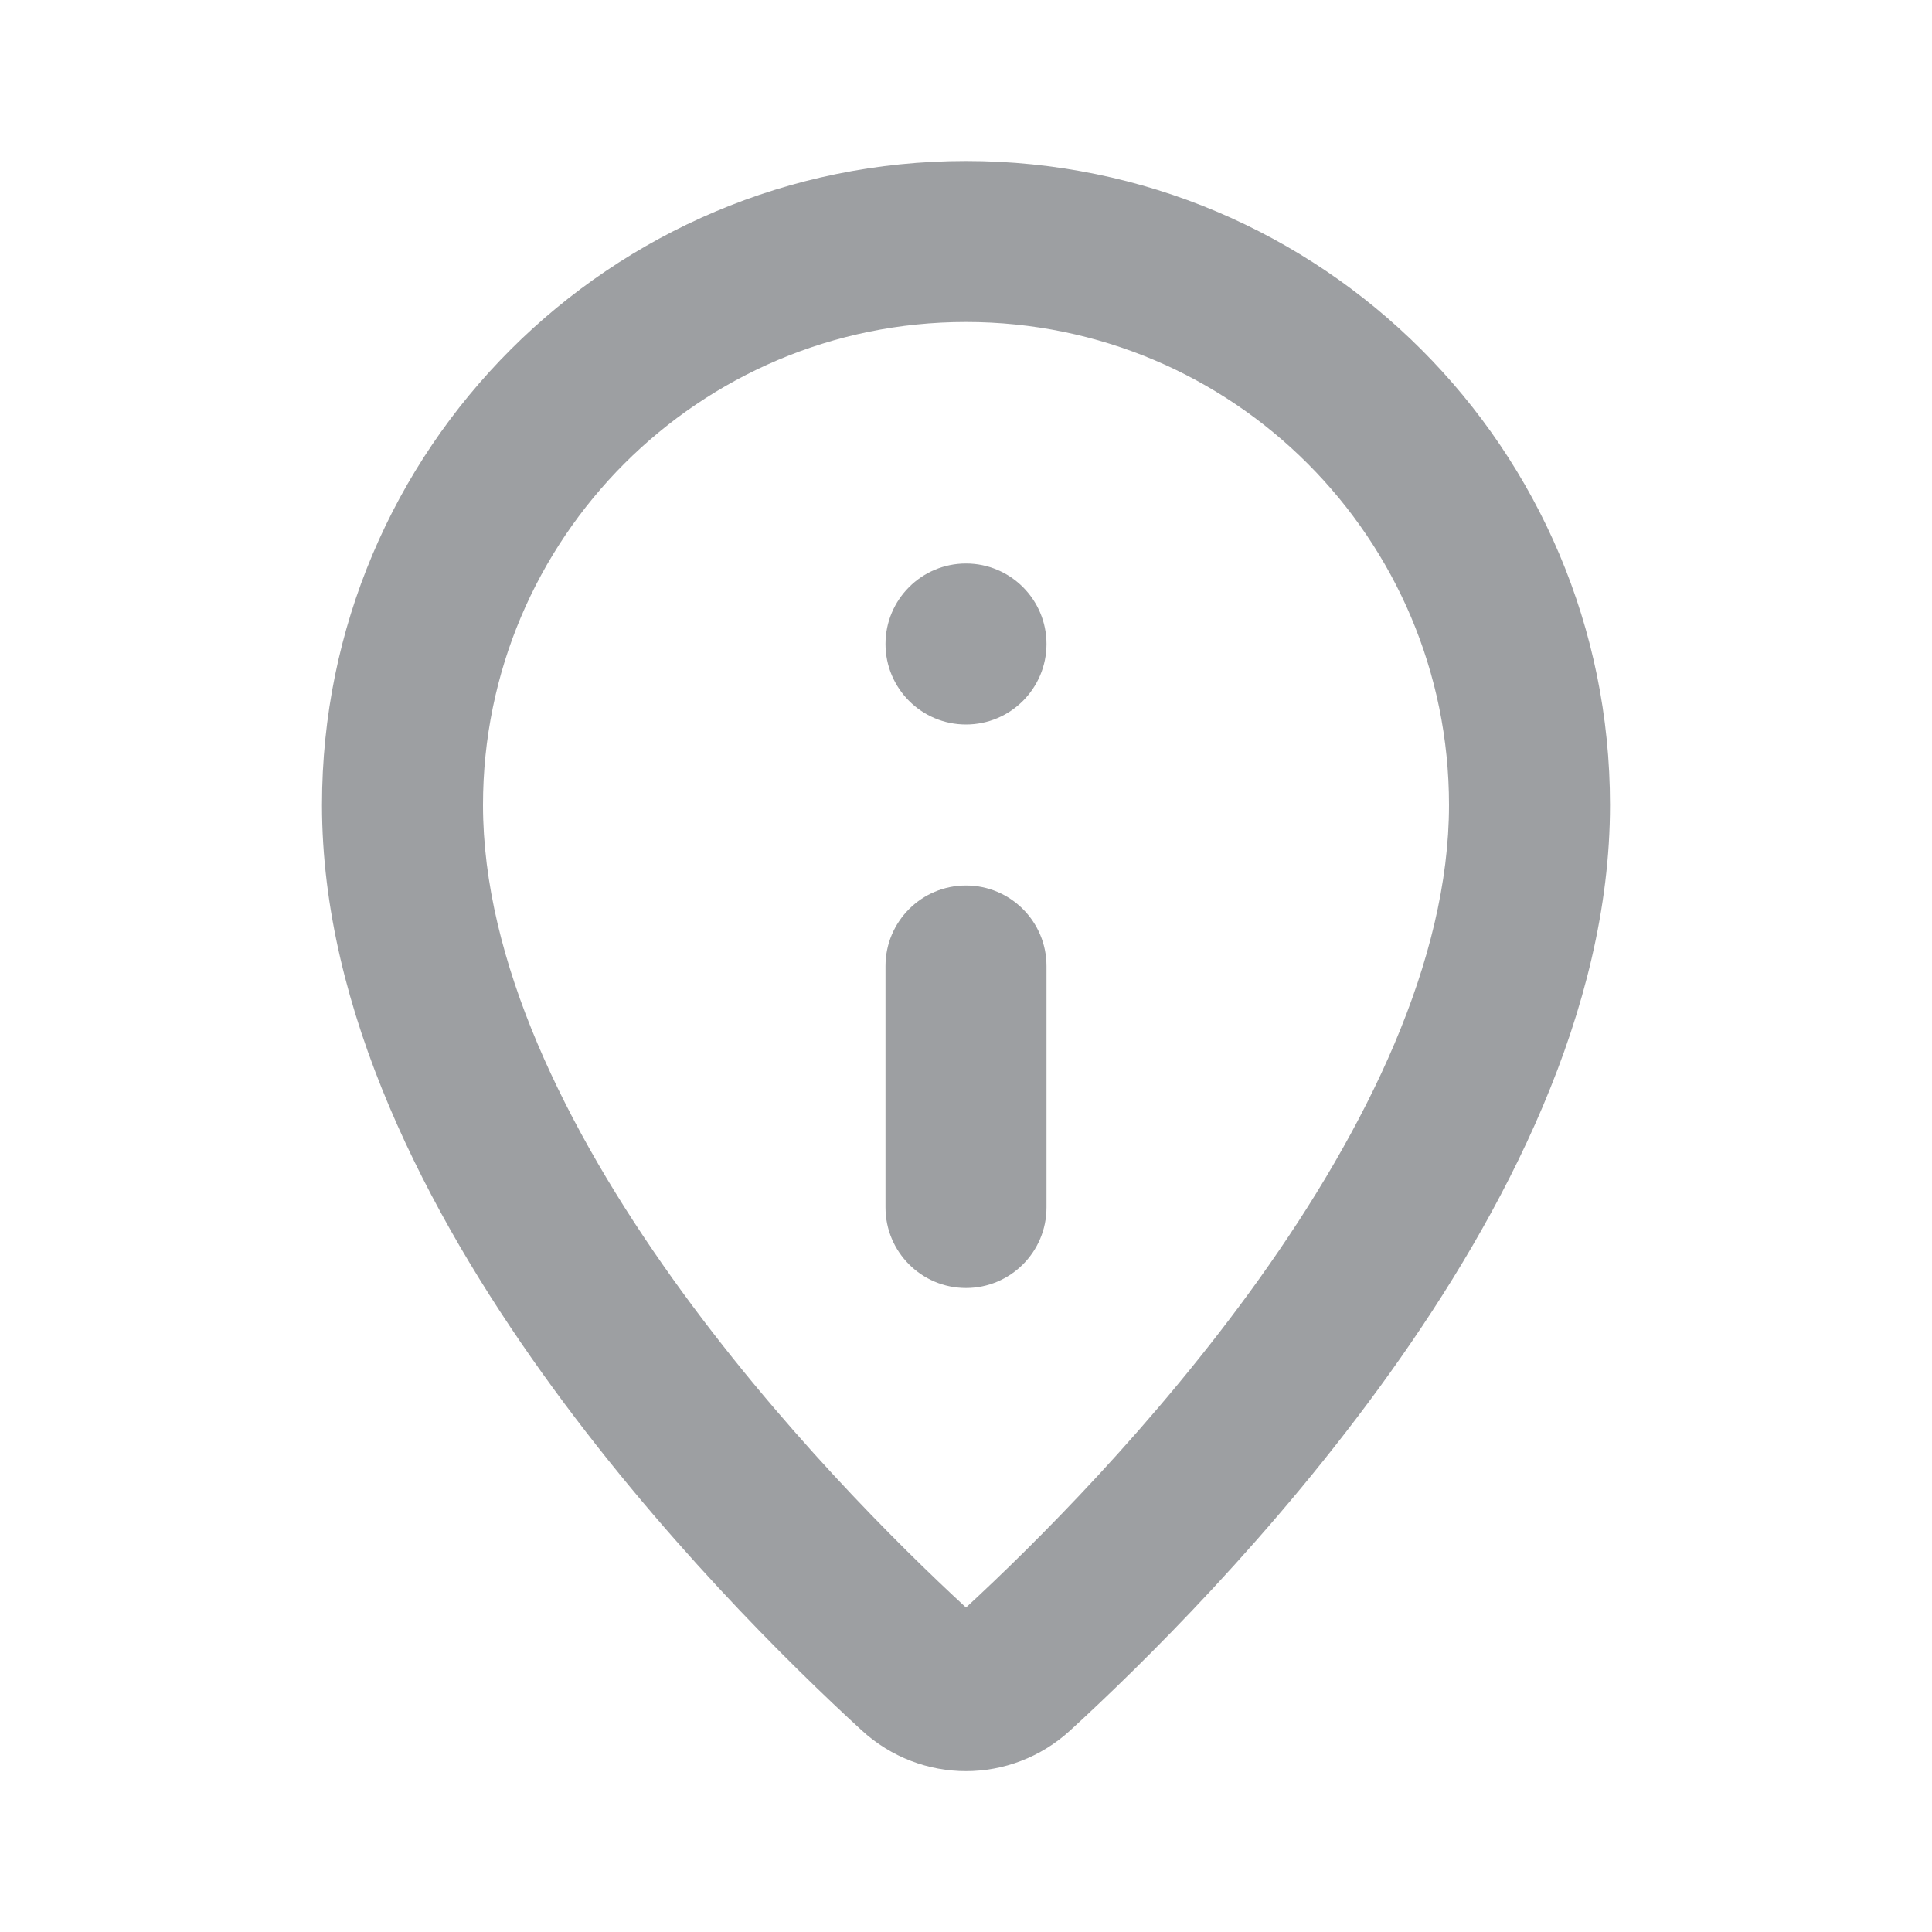 <svg width="18" height="18" viewBox="0 0 18 18" fill="none" xmlns="http://www.w3.org/2000/svg">
<path d="M9.75 6C9.75 6.414 9.414 6.75 9 6.75C8.586 6.75 8.25 6.414 8.25 6C8.25 5.586 8.586 5.25 9 5.25C9.414 5.25 9.75 5.586 9.75 6Z" fill="#9D9FA2"/>
<path d="M9 8.25C9.414 8.25 9.75 8.586 9.75 9V11.25C9.75 11.664 9.414 12 9 12C8.586 12 8.25 11.664 8.25 11.25V9C8.25 8.586 8.586 8.25 9 8.25Z" fill="#9D9FA2"/>
<path fill-rule="evenodd" clip-rule="evenodd" d="M9 1.5C5.686 1.5 3 4.186 3 7.5C3 9.422 3.987 11.304 5.051 12.792C6.129 14.3 7.367 15.515 8.028 16.121C8.581 16.628 9.419 16.628 9.972 16.121C10.633 15.515 11.871 14.3 12.949 12.792C14.013 11.304 15 9.422 15 7.5C15 4.186 12.314 1.5 9 1.5ZM4.5 7.5C4.5 5.015 6.515 3 9 3C11.485 3 13.5 5.015 13.5 7.5C13.5 8.947 12.736 10.51 11.729 11.919C10.757 13.278 9.632 14.394 9 14.977C8.368 14.394 7.243 13.278 6.271 11.919C5.264 10.51 4.5 8.947 4.5 7.5Z" fill="#9D9FA2"/>
</svg>
